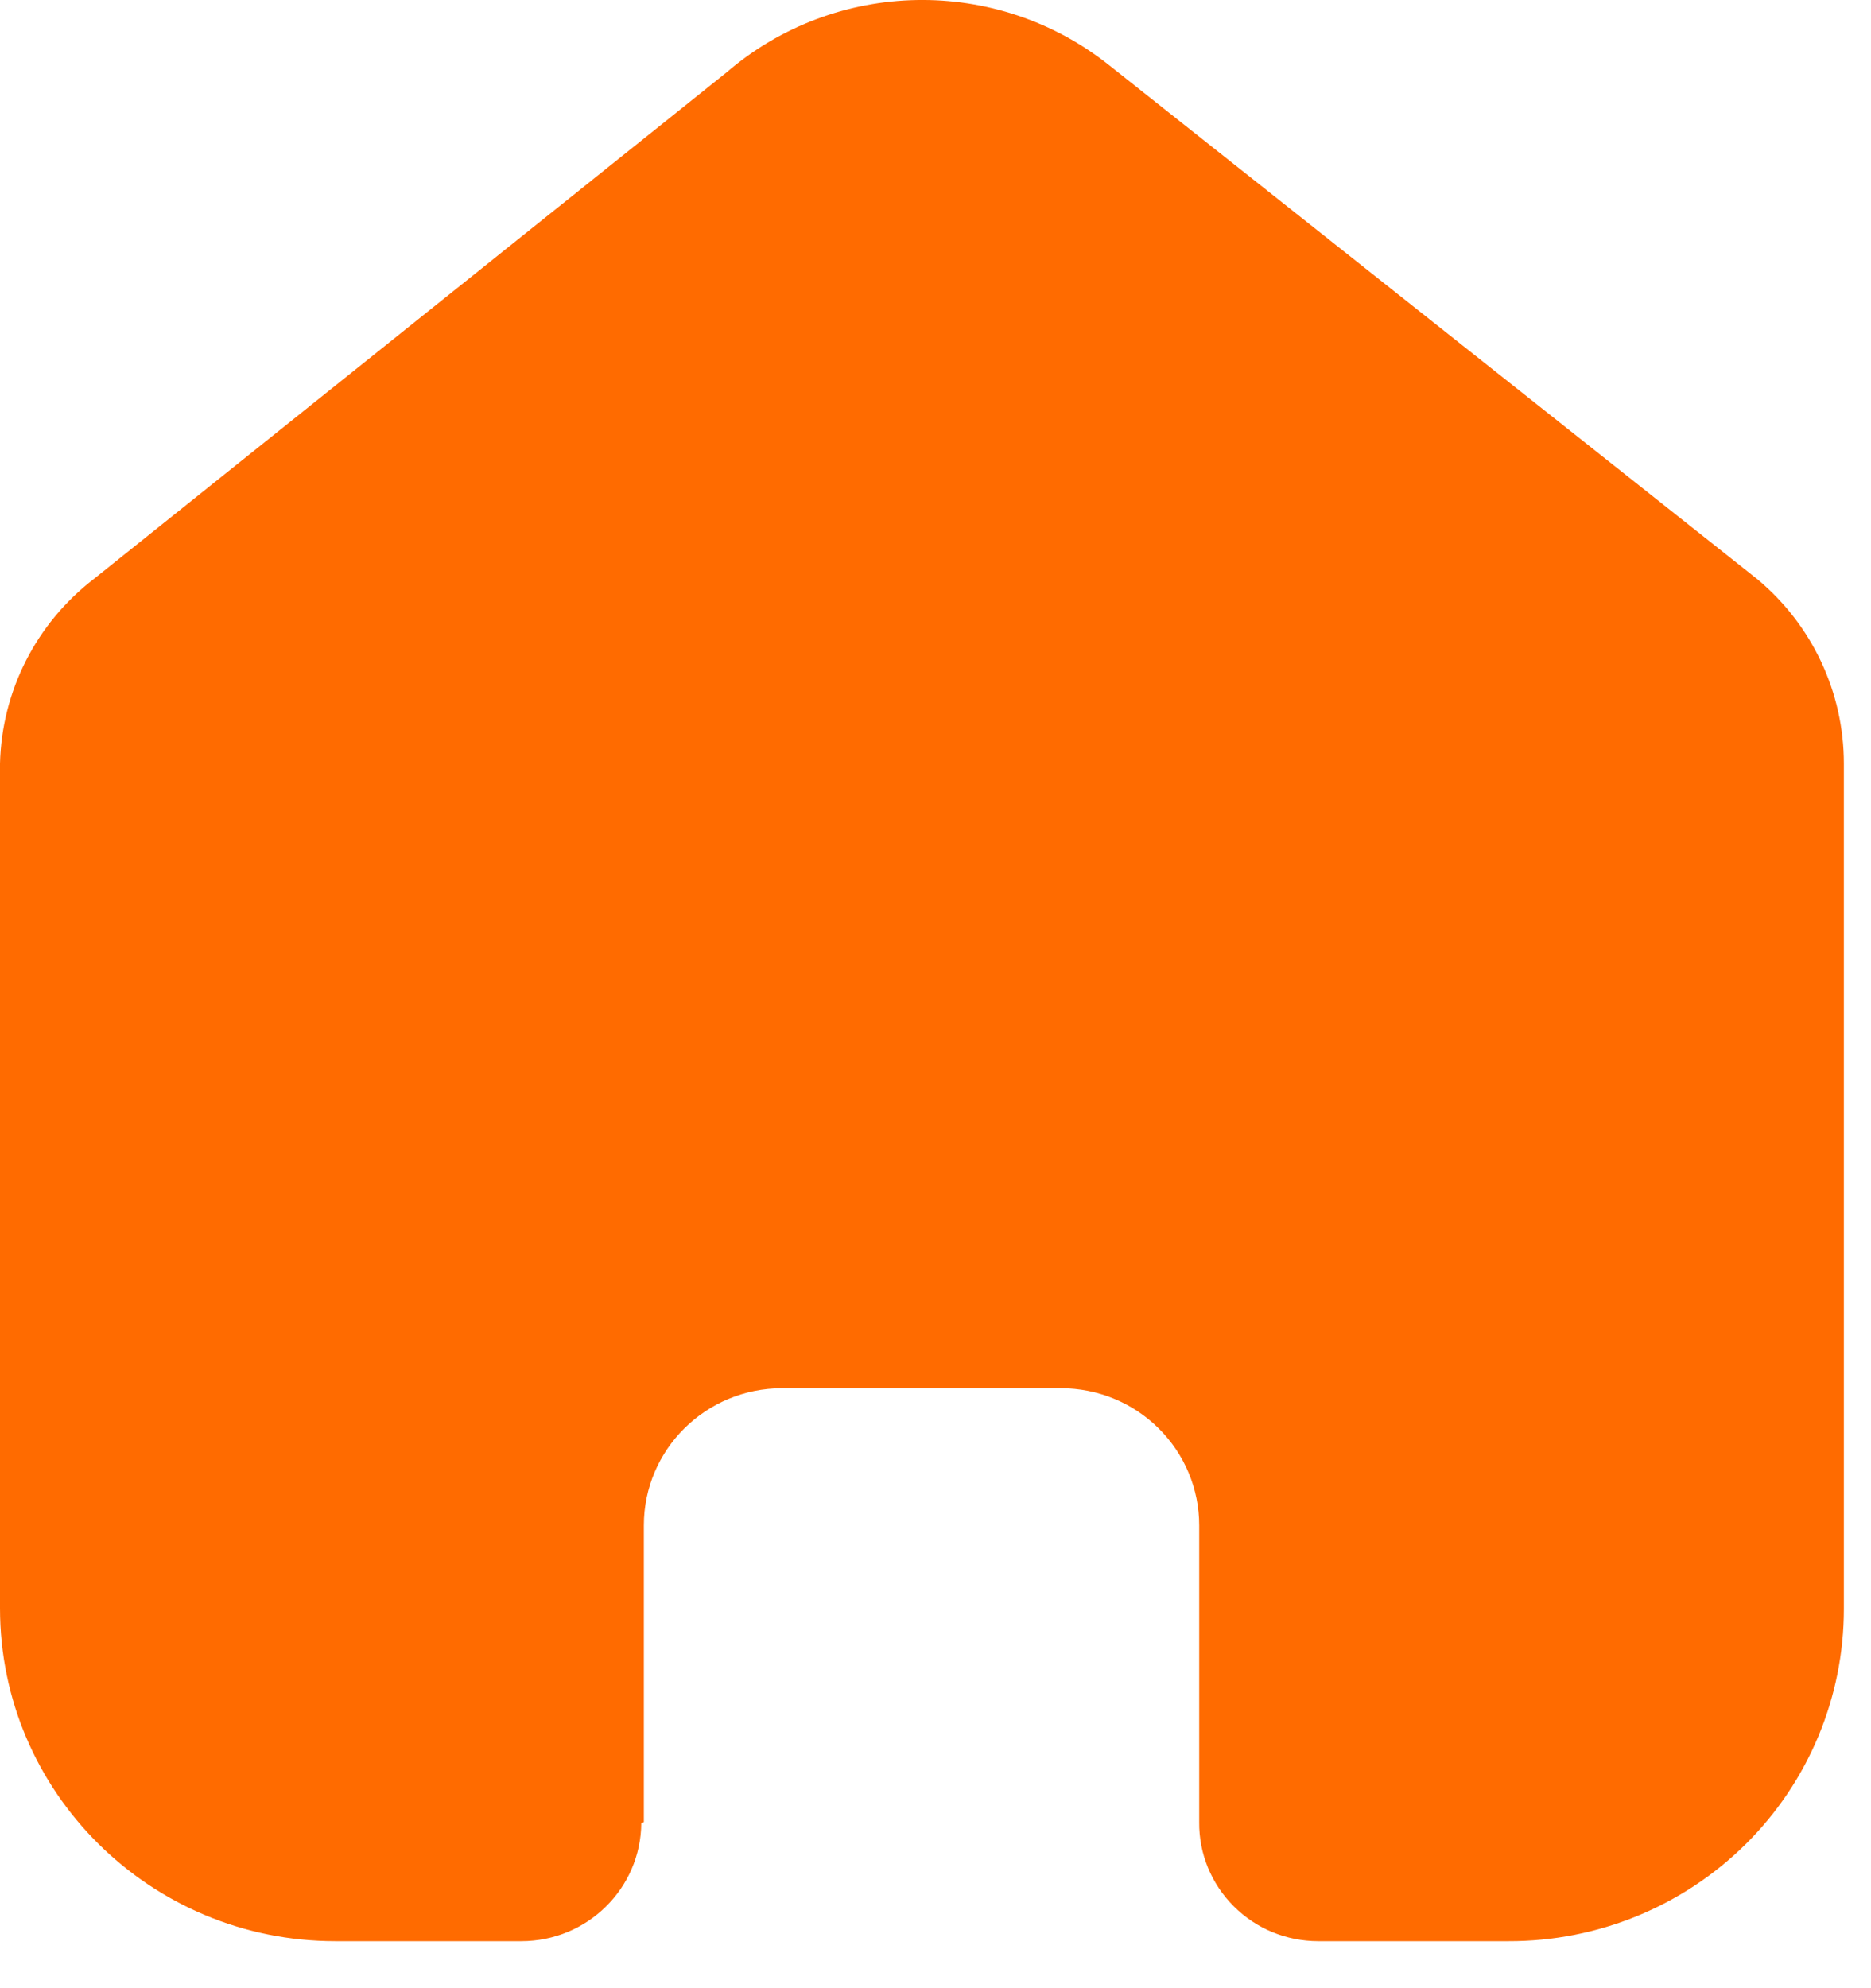 <svg width="16" height="17" viewBox="0 0 16 17" fill="none" xmlns="http://www.w3.org/2000/svg">
<path d="M5.506 15.58V13.043C5.506 12.395 6.035 11.87 6.688 11.87H9.073C9.386 11.87 9.687 11.993 9.908 12.213C10.13 12.433 10.255 12.731 10.255 13.043V15.58C10.252 15.849 10.359 16.108 10.55 16.299C10.741 16.491 11.001 16.598 11.273 16.598H12.9C13.66 16.6 14.389 16.302 14.928 15.769C15.466 15.236 15.768 14.512 15.768 13.758V6.529C15.768 5.919 15.496 5.341 15.025 4.95L9.489 0.561C8.526 -0.209 7.146 -0.184 6.212 0.62L0.803 4.95C0.309 5.33 0.015 5.909 0 6.529V13.751C0 15.323 1.284 16.598 2.868 16.598H4.458C5.022 16.598 5.48 16.147 5.484 15.588L5.506 15.58Z" fill="#FF6B00"/>
</svg>
